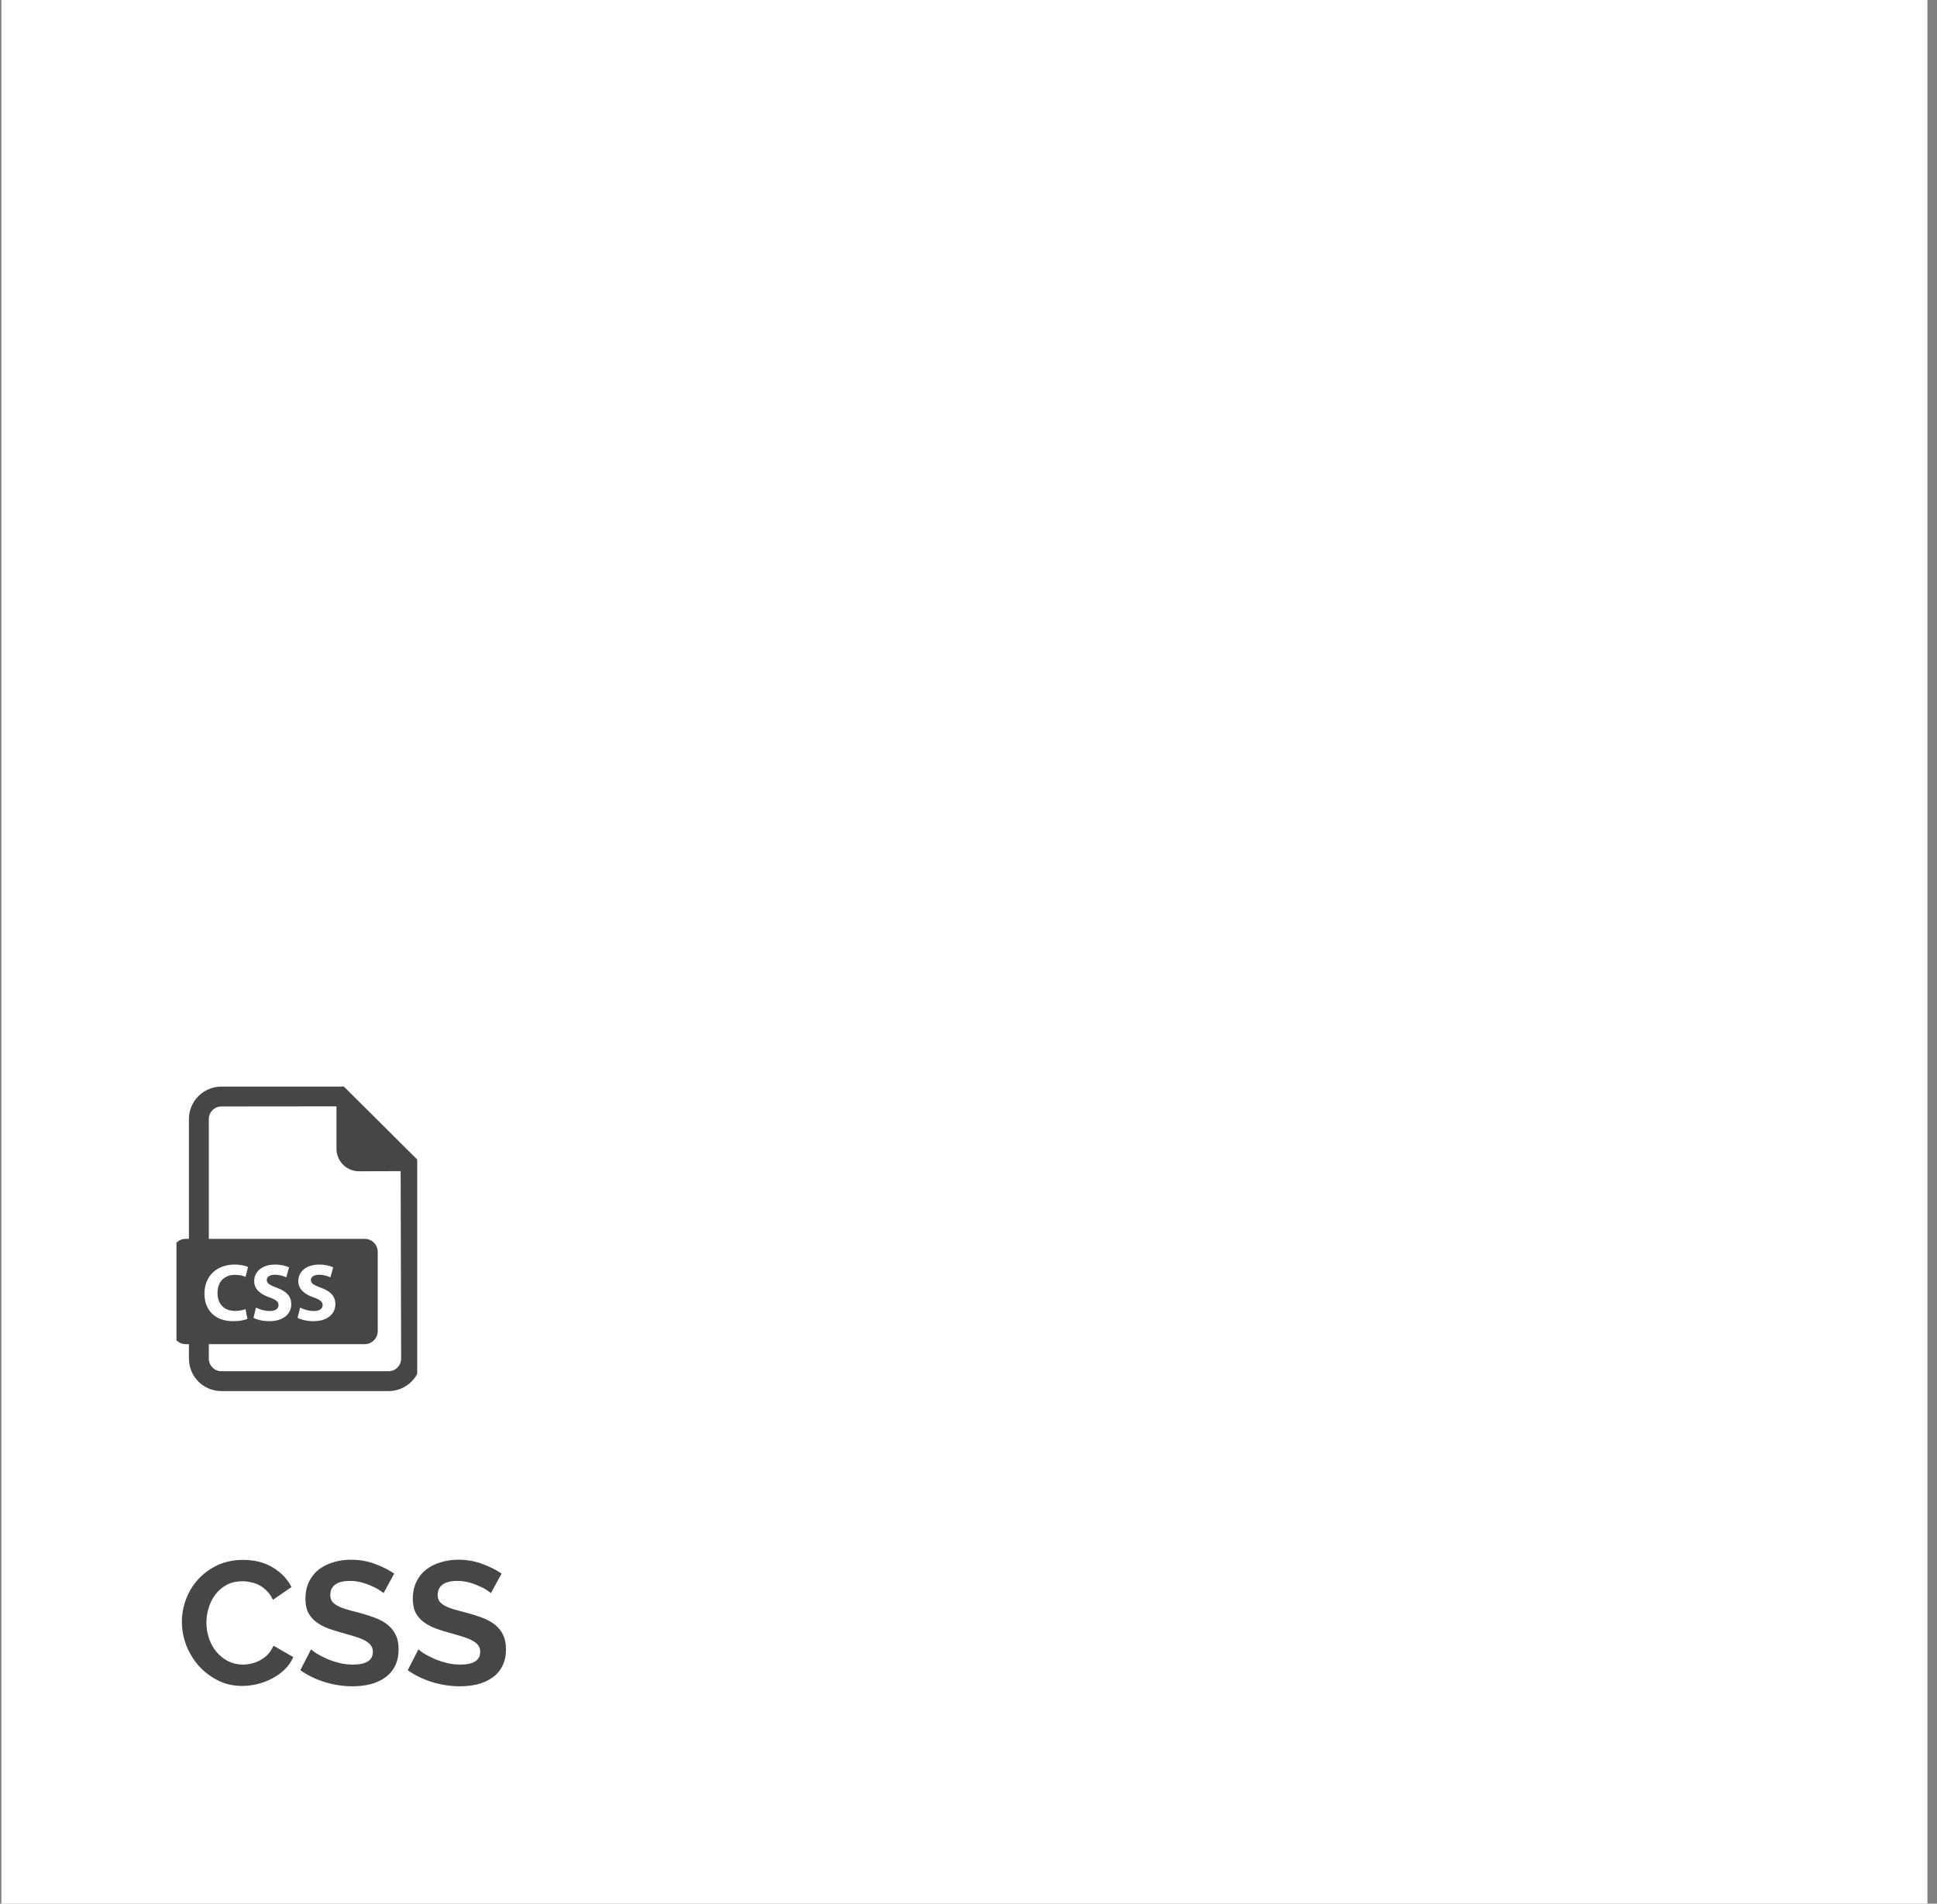 <svg width="177" height="174" viewBox="0 0 177 174" fill="none" xmlns="http://www.w3.org/2000/svg">
<rect x="0" y="0" width="177" height="174" fill="#808080" stroke="none"/>
<rect width="176" height="174" transform="translate(0.125)" fill="white"/>
<g clip-path="url(#clip0_1_98)">
<path d="M31.425 99.315H20.23C18.595 99.315 17.264 100.645 17.264 102.277V113.231H16.974C16.314 113.231 15.778 113.765 15.778 114.424V121.663C15.778 122.323 16.314 122.857 16.974 122.857H17.264V124.184C17.264 125.818 18.595 127.146 20.23 127.146H35.506C37.14 127.146 38.472 125.818 38.472 124.184V106.326L31.425 99.315ZM21.488 119.819C21.831 119.819 22.212 119.745 22.436 119.656L22.607 120.542C22.398 120.646 21.928 120.758 21.317 120.758C19.578 120.758 18.683 119.678 18.683 118.248C18.683 116.535 19.907 115.582 21.428 115.582C22.018 115.582 22.465 115.701 22.667 115.805L22.436 116.706C22.204 116.609 21.884 116.52 21.481 116.52C20.578 116.52 19.877 117.064 19.877 118.181C19.877 119.186 20.473 119.819 21.488 119.819ZM35.506 125.332H20.23C19.597 125.332 19.081 124.817 19.081 124.184V122.857H33.321C33.981 122.857 34.517 122.323 34.517 121.663V114.424C34.517 113.765 33.981 113.231 33.321 113.231H19.081V102.277C19.081 101.646 19.597 101.131 20.23 101.131L30.746 101.12V105.001C30.746 106.135 31.667 107.055 32.803 107.055L36.611 107.044L36.654 124.184C36.654 124.817 36.139 125.332 35.506 125.332ZM24.609 118.576C23.773 118.285 23.228 117.823 23.228 117.094C23.228 116.237 23.944 115.582 25.131 115.582C25.698 115.582 26.116 115.701 26.414 115.835L26.16 116.751C25.959 116.654 25.601 116.512 25.108 116.512C24.616 116.512 24.377 116.736 24.377 116.996C24.377 117.317 24.661 117.458 25.31 117.704C26.198 118.032 26.615 118.494 26.615 119.202C26.615 120.043 25.966 120.758 24.586 120.758C24.012 120.758 23.445 120.609 23.161 120.452L23.393 119.514C23.698 119.671 24.169 119.827 24.653 119.827C25.175 119.827 25.451 119.611 25.451 119.283C25.451 118.97 25.213 118.791 24.609 118.576ZM28.639 118.576C27.804 118.285 27.259 117.823 27.259 117.094C27.259 116.237 27.975 115.582 29.161 115.582C29.729 115.582 30.146 115.701 30.445 115.835L30.191 116.751C29.989 116.654 29.631 116.512 29.139 116.512C28.646 116.512 28.408 116.736 28.408 116.996C28.408 117.317 28.691 117.458 29.34 117.704C30.228 118.032 30.646 118.494 30.646 119.202C30.646 120.043 29.997 120.758 28.617 120.758C28.042 120.758 27.475 120.609 27.192 120.452L27.423 119.514C27.729 119.671 28.199 119.827 28.684 119.827C29.206 119.827 29.482 119.611 29.482 119.283C29.482 118.97 29.243 118.791 28.639 118.576Z" fill="#464646"/>
</g>
<path d="M16.621 148.24C16.621 147.547 16.744 146.864 16.989 146.192C17.245 145.509 17.613 144.901 18.093 144.368C18.573 143.835 19.16 143.403 19.853 143.072C20.546 142.741 21.336 142.576 22.221 142.576C23.266 142.576 24.168 142.805 24.925 143.264C25.693 143.723 26.264 144.32 26.637 145.056L24.941 146.224C24.792 145.904 24.61 145.637 24.397 145.424C24.184 145.2 23.954 145.024 23.709 144.896C23.464 144.768 23.208 144.677 22.941 144.624C22.674 144.56 22.413 144.528 22.157 144.528C21.602 144.528 21.117 144.64 20.701 144.864C20.296 145.088 19.954 145.381 19.677 145.744C19.41 146.096 19.208 146.501 19.069 146.96C18.93 147.408 18.861 147.856 18.861 148.304C18.861 148.805 18.941 149.291 19.101 149.76C19.261 150.219 19.485 150.624 19.773 150.976C20.072 151.328 20.424 151.611 20.829 151.824C21.245 152.037 21.698 152.144 22.189 152.144C22.445 152.144 22.712 152.112 22.989 152.048C23.266 151.984 23.528 151.883 23.773 151.744C24.029 151.605 24.264 151.429 24.477 151.216C24.69 150.992 24.861 150.725 24.989 150.416L26.797 151.456C26.616 151.883 26.354 152.261 26.013 152.592C25.682 152.912 25.304 153.184 24.877 153.408C24.461 153.632 24.013 153.803 23.533 153.92C23.053 154.037 22.584 154.096 22.125 154.096C21.314 154.096 20.573 153.925 19.901 153.584C19.229 153.243 18.648 152.8 18.157 152.256C17.677 151.701 17.298 151.077 17.021 150.384C16.754 149.68 16.621 148.965 16.621 148.24ZM35.046 145.616C34.971 145.541 34.832 145.44 34.63 145.312C34.438 145.184 34.198 145.061 33.91 144.944C33.632 144.816 33.328 144.709 32.998 144.624C32.667 144.539 32.331 144.496 31.99 144.496C31.382 144.496 30.928 144.608 30.63 144.832C30.331 145.056 30.182 145.371 30.182 145.776C30.182 146.011 30.235 146.208 30.342 146.368C30.459 146.517 30.624 146.651 30.838 146.768C31.051 146.885 31.318 146.992 31.638 147.088C31.968 147.184 32.347 147.285 32.774 147.392C33.328 147.541 33.83 147.701 34.278 147.872C34.736 148.043 35.12 148.256 35.43 148.512C35.75 148.768 35.995 149.077 36.166 149.44C36.336 149.792 36.422 150.229 36.422 150.752C36.422 151.36 36.304 151.883 36.07 152.32C35.846 152.747 35.536 153.093 35.142 153.36C34.758 153.627 34.31 153.824 33.798 153.952C33.296 154.069 32.768 154.128 32.214 154.128C31.36 154.128 30.518 154 29.686 153.744C28.854 153.488 28.107 153.125 27.446 152.656L28.422 150.752C28.518 150.848 28.688 150.976 28.934 151.136C29.19 151.285 29.488 151.44 29.83 151.6C30.171 151.749 30.55 151.877 30.966 151.984C31.382 152.091 31.808 152.144 32.246 152.144C33.462 152.144 34.07 151.755 34.07 150.976C34.07 150.731 34 150.523 33.862 150.352C33.723 150.181 33.526 150.032 33.27 149.904C33.014 149.776 32.704 149.659 32.342 149.552C31.979 149.445 31.574 149.328 31.126 149.2C30.582 149.051 30.107 148.891 29.702 148.72C29.307 148.539 28.976 148.331 28.71 148.096C28.443 147.851 28.24 147.573 28.102 147.264C27.974 146.944 27.91 146.565 27.91 146.128C27.91 145.552 28.016 145.04 28.23 144.592C28.443 144.144 28.736 143.771 29.11 143.472C29.494 143.173 29.936 142.949 30.438 142.8C30.939 142.64 31.478 142.56 32.054 142.56C32.854 142.56 33.59 142.688 34.262 142.944C34.934 143.189 35.52 143.483 36.022 143.824L35.046 145.616ZM44.858 145.616C44.783 145.541 44.645 145.44 44.442 145.312C44.25 145.184 44.01 145.061 43.722 144.944C43.445 144.816 43.141 144.709 42.81 144.624C42.48 144.539 42.144 144.496 41.802 144.496C41.194 144.496 40.741 144.608 40.442 144.832C40.144 145.056 39.994 145.371 39.994 145.776C39.994 146.011 40.047 146.208 40.154 146.368C40.272 146.517 40.437 146.651 40.65 146.768C40.864 146.885 41.13 146.992 41.45 147.088C41.781 147.184 42.16 147.285 42.586 147.392C43.141 147.541 43.642 147.701 44.09 147.872C44.549 148.043 44.933 148.256 45.242 148.512C45.562 148.768 45.807 149.077 45.978 149.44C46.149 149.792 46.234 150.229 46.234 150.752C46.234 151.36 46.117 151.883 45.882 152.32C45.658 152.747 45.349 153.093 44.954 153.36C44.57 153.627 44.122 153.824 43.61 153.952C43.109 154.069 42.581 154.128 42.026 154.128C41.173 154.128 40.33 154 39.498 153.744C38.666 153.488 37.919 153.125 37.258 152.656L38.234 150.752C38.33 150.848 38.501 150.976 38.746 151.136C39.002 151.285 39.301 151.44 39.642 151.6C39.983 151.749 40.362 151.877 40.778 151.984C41.194 152.091 41.621 152.144 42.058 152.144C43.274 152.144 43.882 151.755 43.882 150.976C43.882 150.731 43.813 150.523 43.674 150.352C43.535 150.181 43.338 150.032 43.082 149.904C42.826 149.776 42.517 149.659 42.154 149.552C41.791 149.445 41.386 149.328 40.938 149.2C40.394 149.051 39.919 148.891 39.514 148.72C39.12 148.539 38.789 148.331 38.522 148.096C38.255 147.851 38.053 147.573 37.914 147.264C37.786 146.944 37.722 146.565 37.722 146.128C37.722 145.552 37.829 145.04 38.042 144.592C38.255 144.144 38.549 143.771 38.922 143.472C39.306 143.173 39.749 142.949 40.25 142.8C40.752 142.64 41.29 142.56 41.866 142.56C42.666 142.56 43.402 142.688 44.074 142.944C44.746 143.189 45.333 143.483 45.834 143.824L44.858 145.616Z" fill="#464646"/>
<defs>
<clipPath id="clip0_1_98">
<rect width="22" height="35.538" fill="white" transform="translate(16.125 95.462)"/>
</clipPath>
</defs>
</svg>
